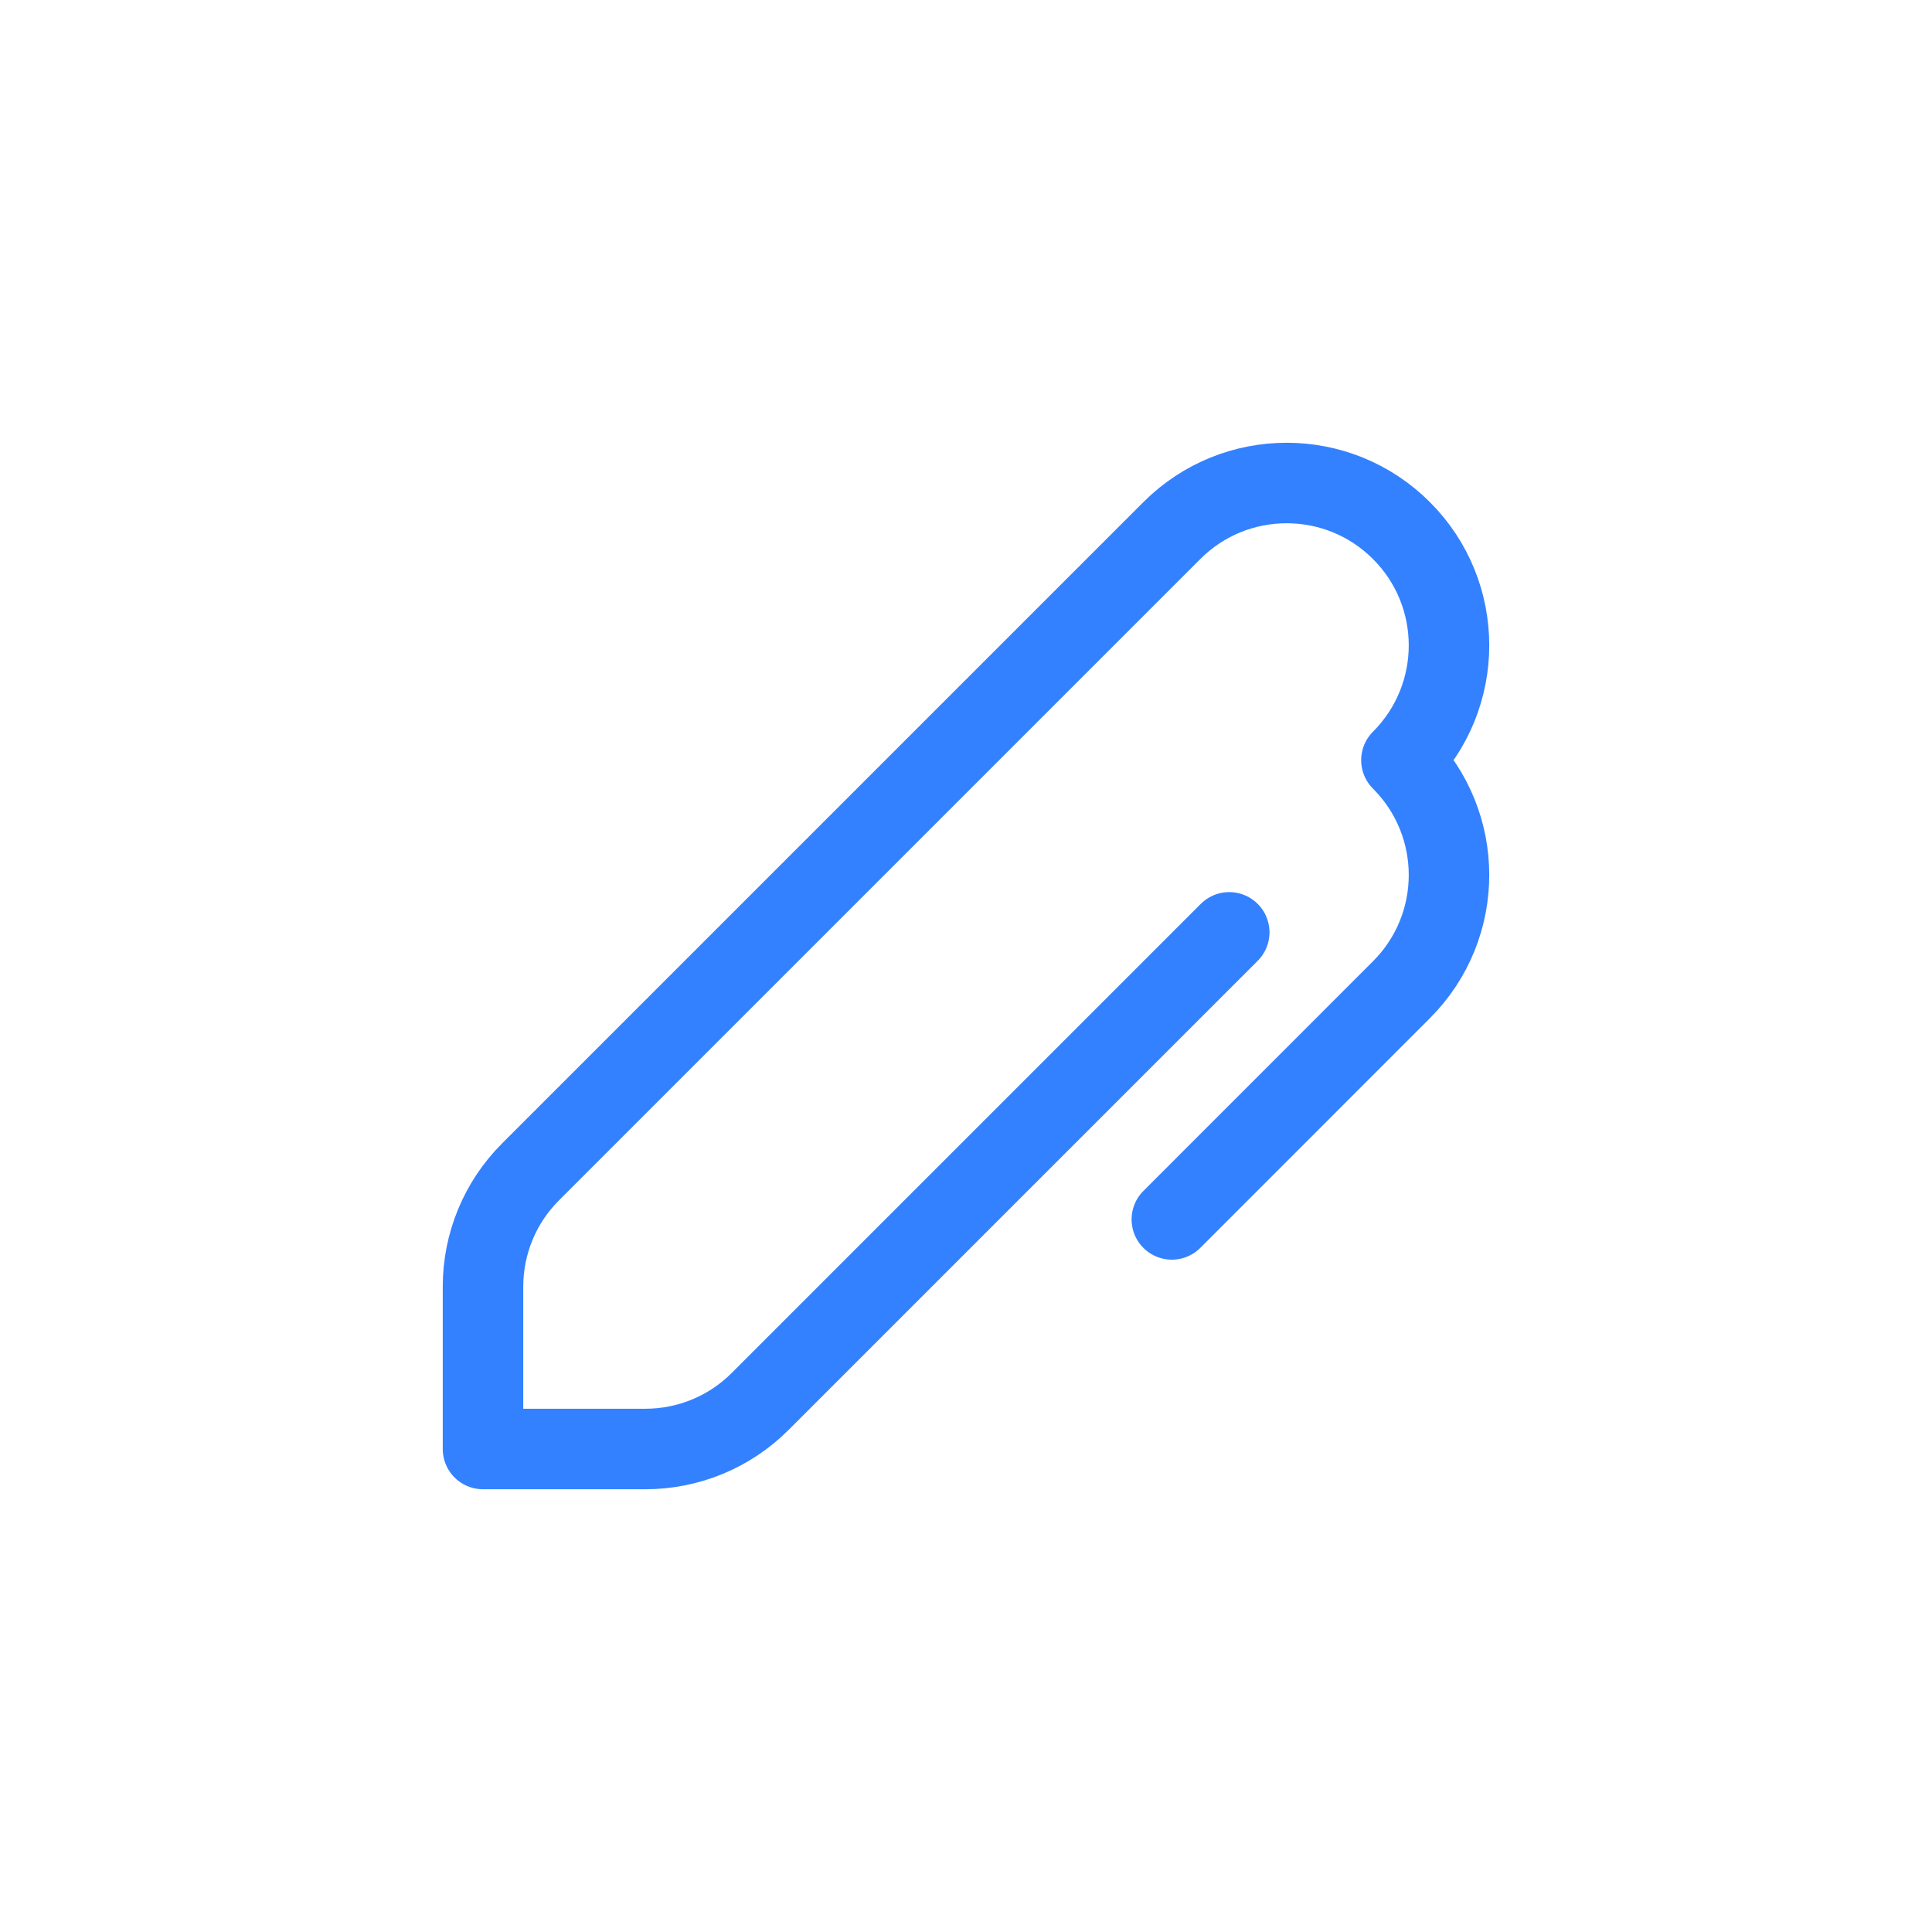 <?xml version="1.0" encoding="UTF-8"?>
<svg width="24px" height="24px" viewBox="0 0 24 24" version="1.1" xmlns="http://www.w3.org/2000/svg" xmlns:xlink="http://www.w3.org/1999/xlink">
    <title>follow备份 3</title>
    <g id="页面-1" stroke="none" stroke-width="1" fill="none" fill-rule="evenodd" stroke-linecap="round" stroke-linejoin="round">
        <g id="切图" transform="translate(-48, -44)" stroke="#3381FF">
            <g id="folder备份" transform="translate(48, 44)">
                <path d="M15.27,11.582 L9.443,17.409 C9.065,17.788 8.552,18 8.017,18 L6,18 L6,18 L6,15.983 C6,15.448 6.212,14.935 6.591,14.557 L14.557,6.591 C15.345,5.803 16.622,5.803 17.409,6.591 C18.197,7.378 18.197,8.655 17.409,9.443 L17.409,9.443 L17.409,9.443 C18.197,10.231 18.197,11.508 17.409,12.295 L14.557,15.148 L14.557,15.148" id="路径"></path>
            </g>
        </g>
    </g>
</svg>